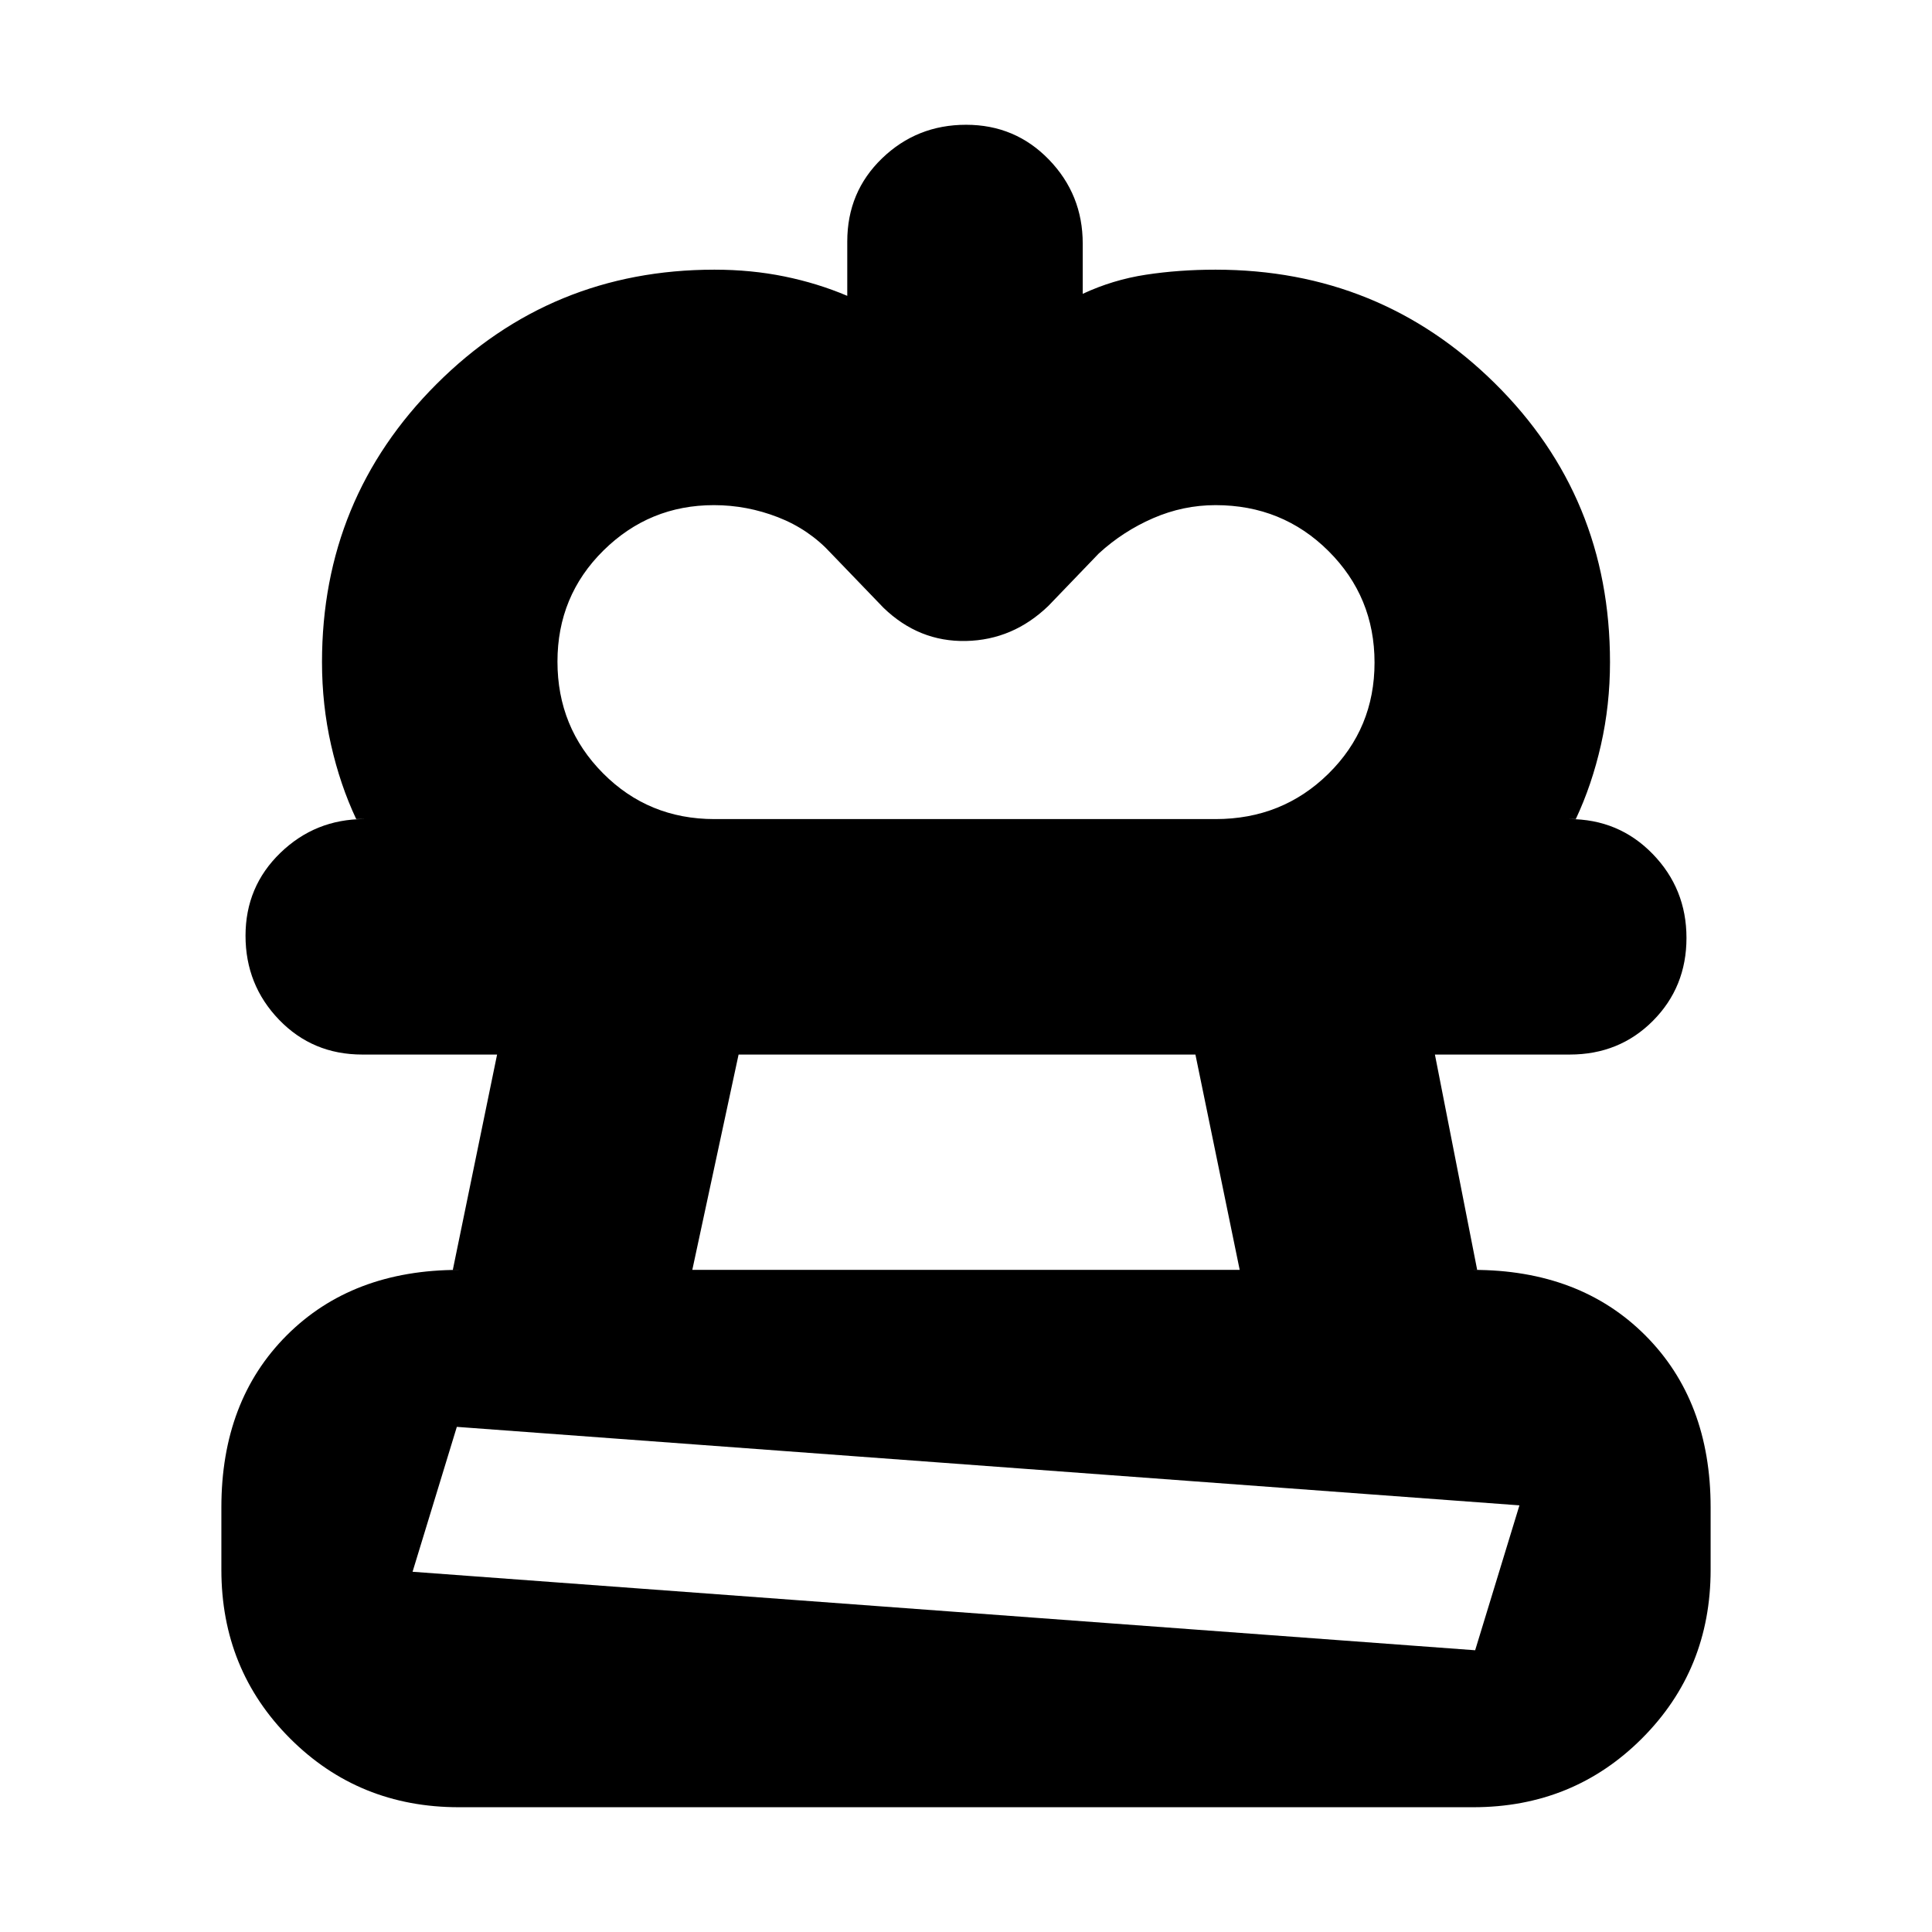 <svg xmlns="http://www.w3.org/2000/svg" height="20" viewBox="0 -960 960 960" width="20"><path d="M355-553H177q-8-17-12.5-36.86T160-631q0-81.25 56.88-138.13Q273.75-826 355-826q18.27 0 34.77 3.37 16.5 3.37 31.23 9.63v-27q0-24.65 17.29-41.32Q455.58-898 480.04-898q24.45 0 41.21 17.35Q538-863.3 538-839v25q15-7 31.41-9.5T604-826q81.67 0 138.83 56.5Q800-713 800-631q0 21.28-4.5 41.14T783-553H604q33.18 0 56.09-22.55Q683-598.11 683-630.77q0-32.67-22.91-55.45T604-709q-16.1 0-31.05 6.5T546-685l-25 26q-17.59 17-41 17.5T439-658l-26-27q-11-12-26.45-18t-31.81-6q-32.06 0-54.9 22.55Q277-663.89 277-631.23q0 32.67 22.62 55.45T355-553ZM228-62q-49.7 0-83.85-34.15Q110-130.3 110-180v-31q0-53 32.5-85.5T228-329h-3l22-107h-67q-24.65 0-41.33-17.29Q122-470.58 122-495.04q0-24.45 17.35-41.21Q156.69-553 180.98-553h598.73q24.64 0 41.46 17.29Q838-518.42 838-493.96q0 24.45-16.68 41.21Q804.65-436 780-436h-67l21 107h-2q53 0 85.5 32.5T850-211v31q0 49.7-34.15 83.85Q781.7-62 732-62H228Zm-1-189-22 72 528 39 22-72-528-39Zm117-78h272l-22-107H367l-23 107Zm136 150Zm0-257Z"/></svg>